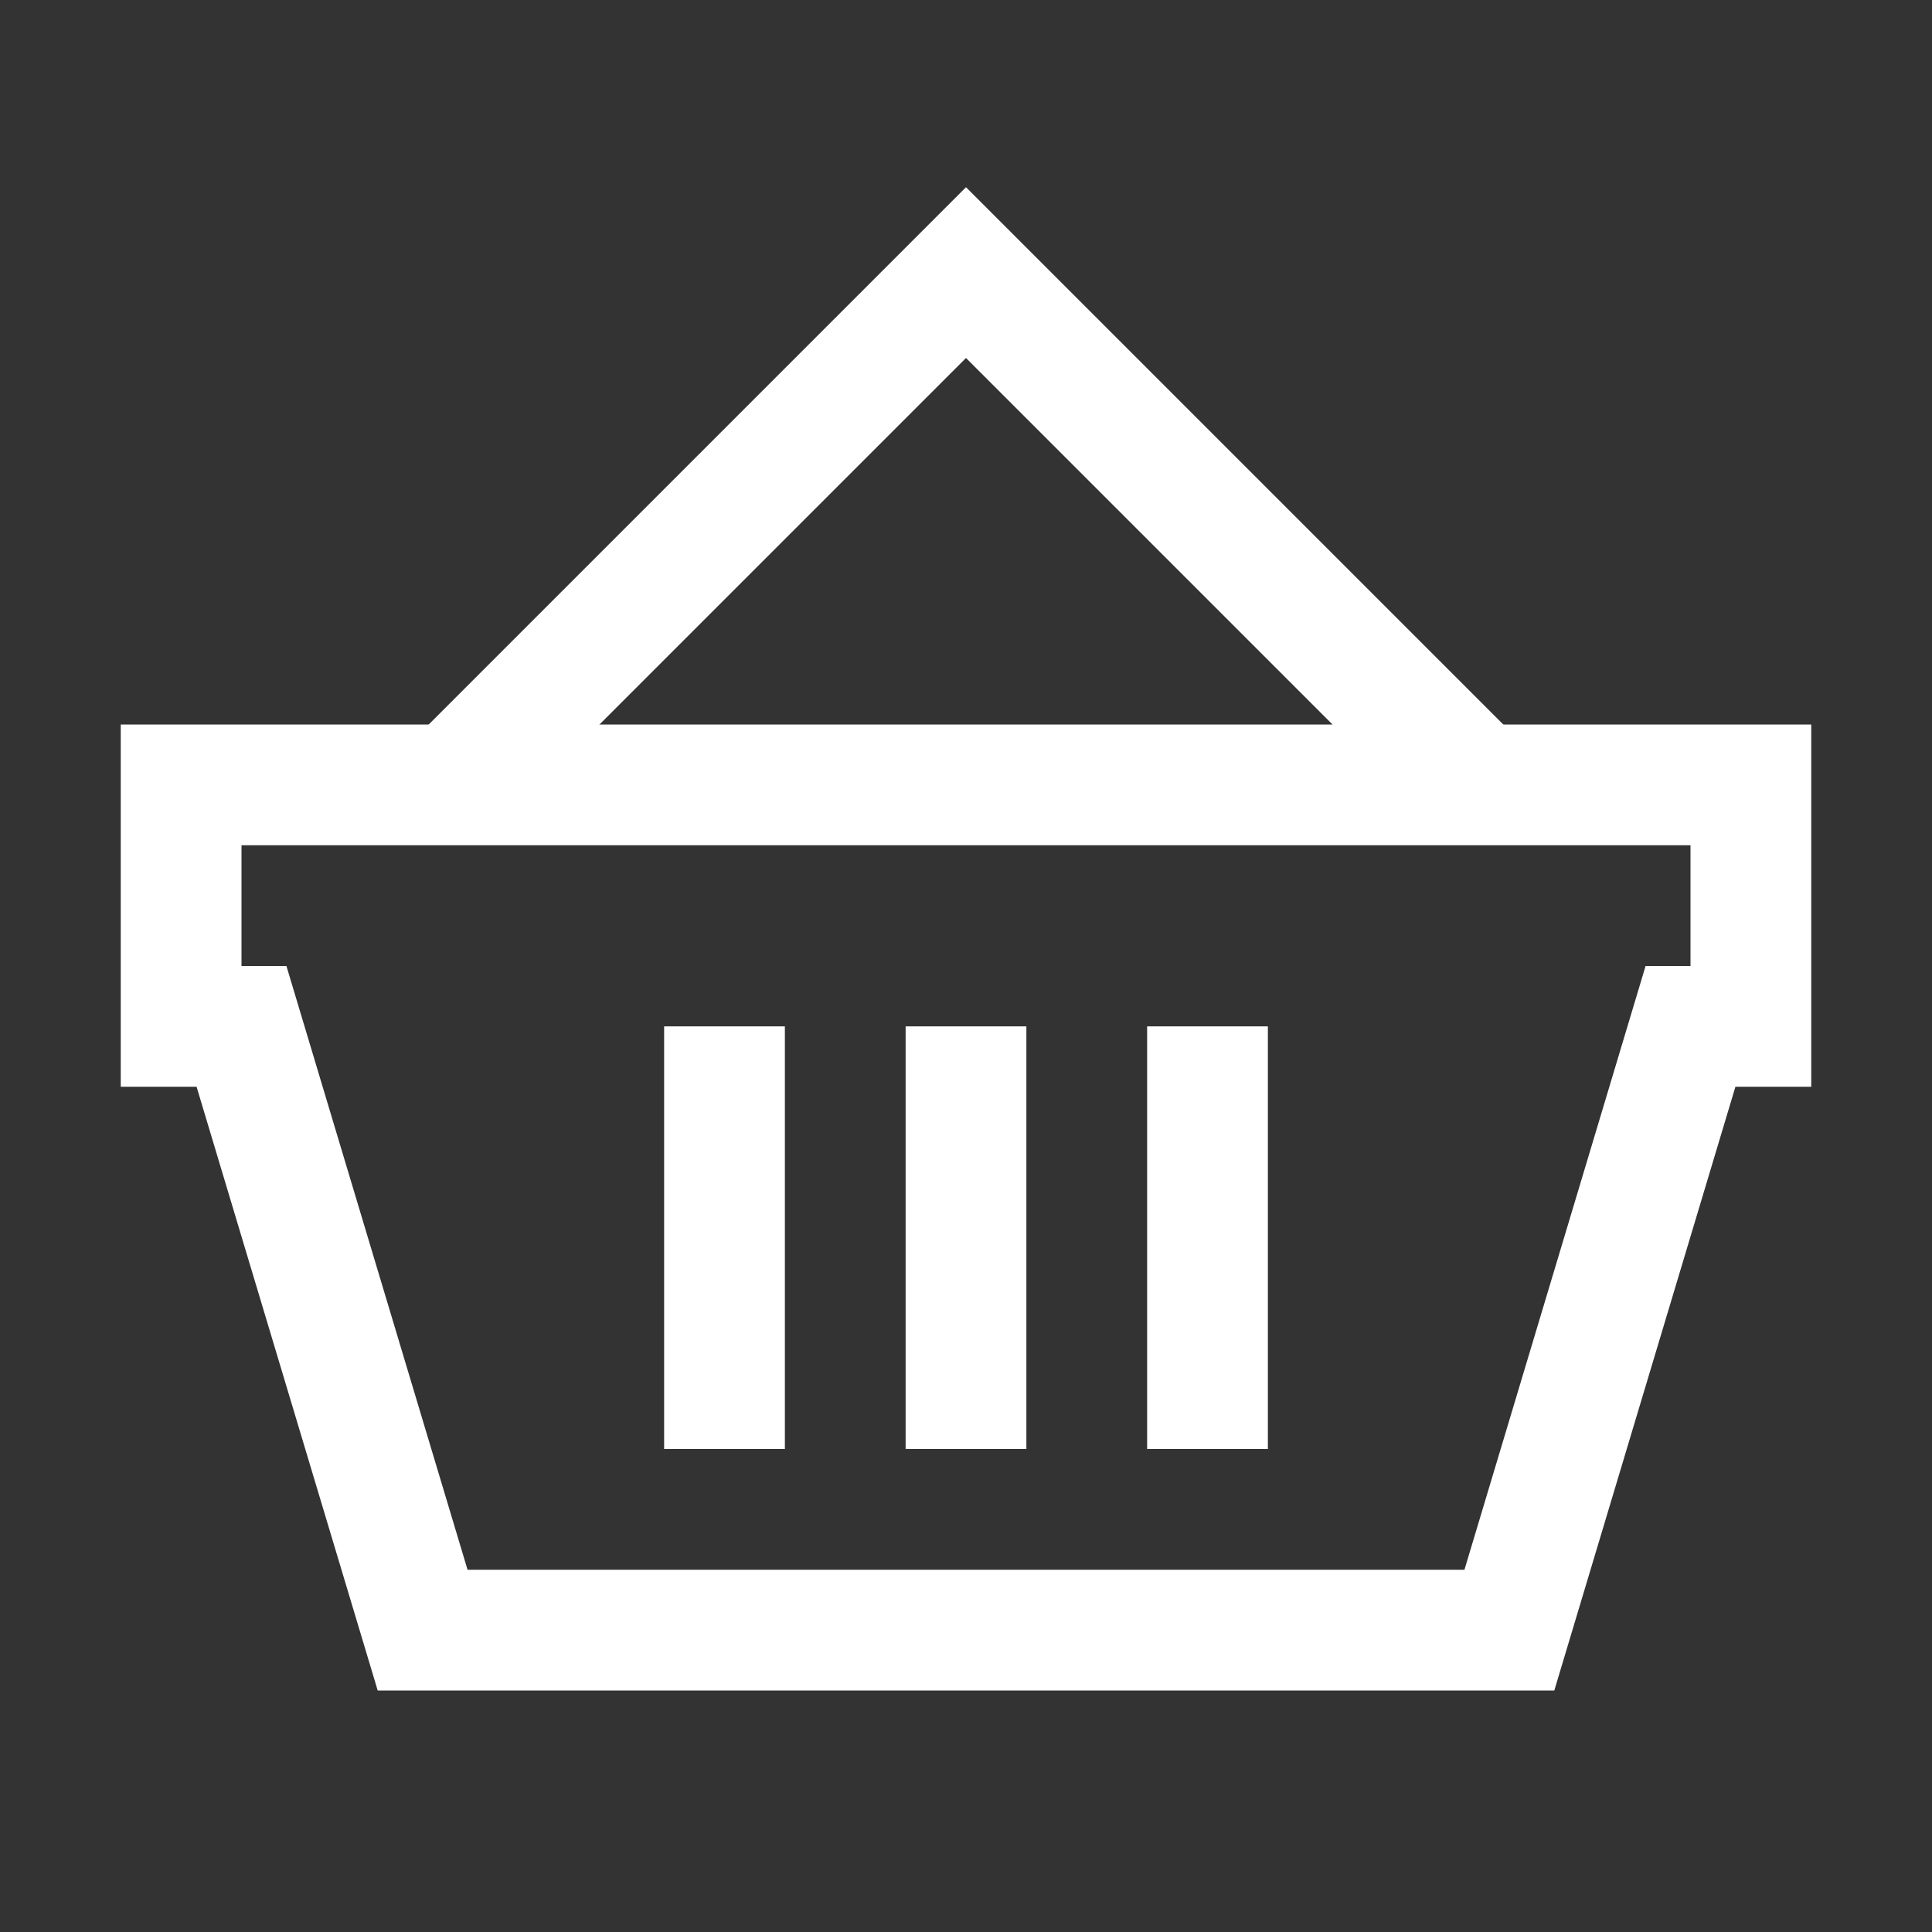 <!-- Generator: Adobe Illustrator 19.1.1, SVG Export Plug-In . SVG Version: 6.00 Build 0)  -->
<svg version="1.1" id="Layer_1" xmlns="http://www.w3.org/2000/svg" xmlns:xlink="http://www.w3.org/1999/xlink" x="0px" y="0px" viewBox="0 0 32 32" style="enable-background:new 0 0 32 32" xml:space="preserve" fill="#FFFFFF">
<rect x="0" y="0" width="32" height="32" fill="#333333" stroke="none"/>
<polygon style="fill:none;stroke:#FFFFFF;stroke-width:2;stroke-miterlimit:10" points="3,13 3,17 4,17 7,27 25,27 28,17 29,17   29,13 " fill="#FFFFFF" />
<polyline style="fill:none;stroke:#FFFFFF;stroke-width:2;stroke-miterlimit:10" points="7.515,13 16,4.515 24.485,13 " fill="#FFFFFF" />
<line style="fill:none;stroke:#FFFFFF;stroke-width:2;stroke-miterlimit:10" x1="16" y1="17" x2="16" y2="24" fill="#FFFFFF" />
<line style="fill:none;stroke:#FFFFFF;stroke-width:2;stroke-miterlimit:10" x1="12" y1="17" x2="12" y2="24" fill="#FFFFFF" />
<line style="fill:none;stroke:#FFFFFF;stroke-width:2;stroke-miterlimit:10" x1="20" y1="17" x2="20" y2="24" fill="#FFFFFF" />
</svg>